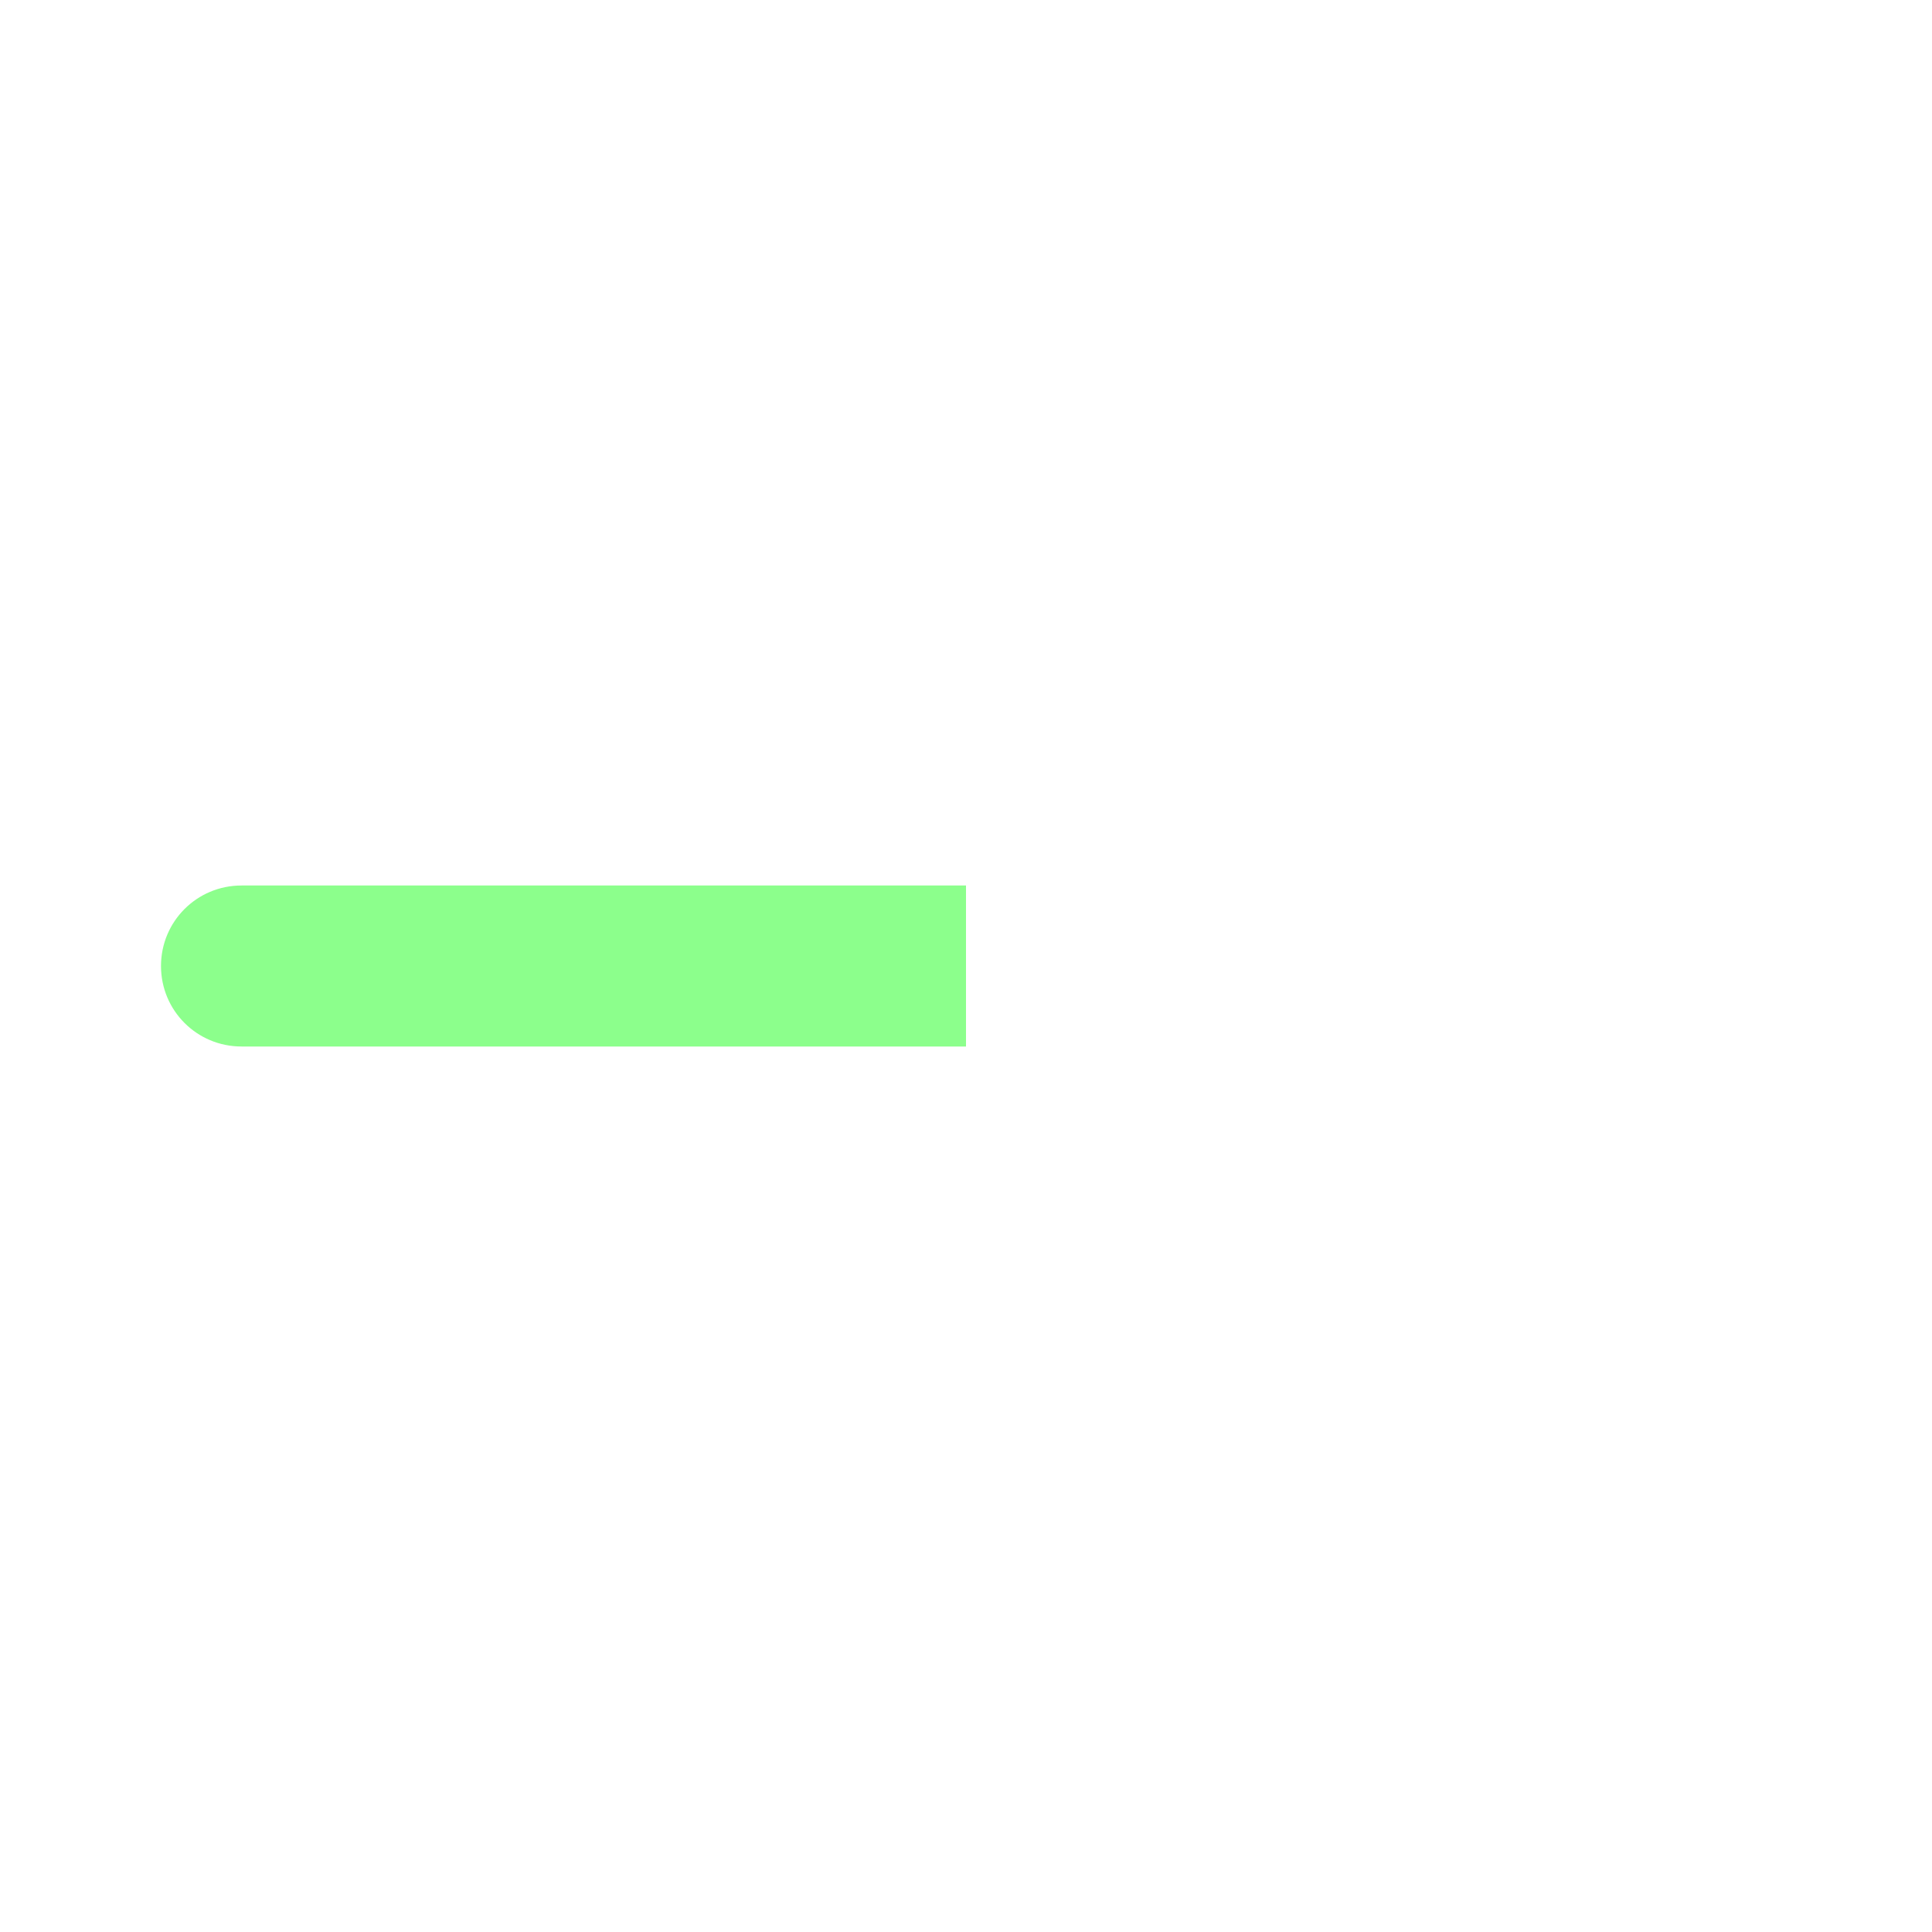 <?xml version="1.0" encoding="UTF-8"?>
<svg xmlns="http://www.w3.org/2000/svg" xmlns:xlink="http://www.w3.org/1999/xlink" width="12" height="12" viewBox="0 0 12 12" version="1.1">
<defs>
<filter id="alpha" filterUnits="objectBoundingBox" x="0%" y="0%" width="100%" height="100%">
  <feColorMatrix type="matrix" in="SourceGraphic" values="0 0 0 0 1 0 0 0 0 1 0 0 0 0 1 0 0 0 1 0"/>
</filter>
<mask id="mask0">
  <g filter="url(#alpha)">
<rect x="0" y="0" width="12" height="12" style="fill:rgb(0%,0%,0%);fill-opacity:0.45;stroke:none;"/>
  </g>
</mask>
<clipPath id="clip1">
  <rect x="0" y="0" width="12" height="12"/>
</clipPath>
<g id="surface5" clip-path="url(#clip1)">
<path style=" stroke:none;fill-rule:evenodd;fill:rgb(0%,100%,0%);fill-opacity:1;" d="M 6 5.5 L 1.5 5.5 C 1.223 5.5 1 5.723 1 6 C 1 6.277 1.223 6.5 1.5 6.5 L 6 6.5 Z M 6 5.5 "/>
</g>
</defs>
<g id="surface1">
<use xlink:href="#surface5" mask="url(#mask0)"/>
</g>
</svg>

